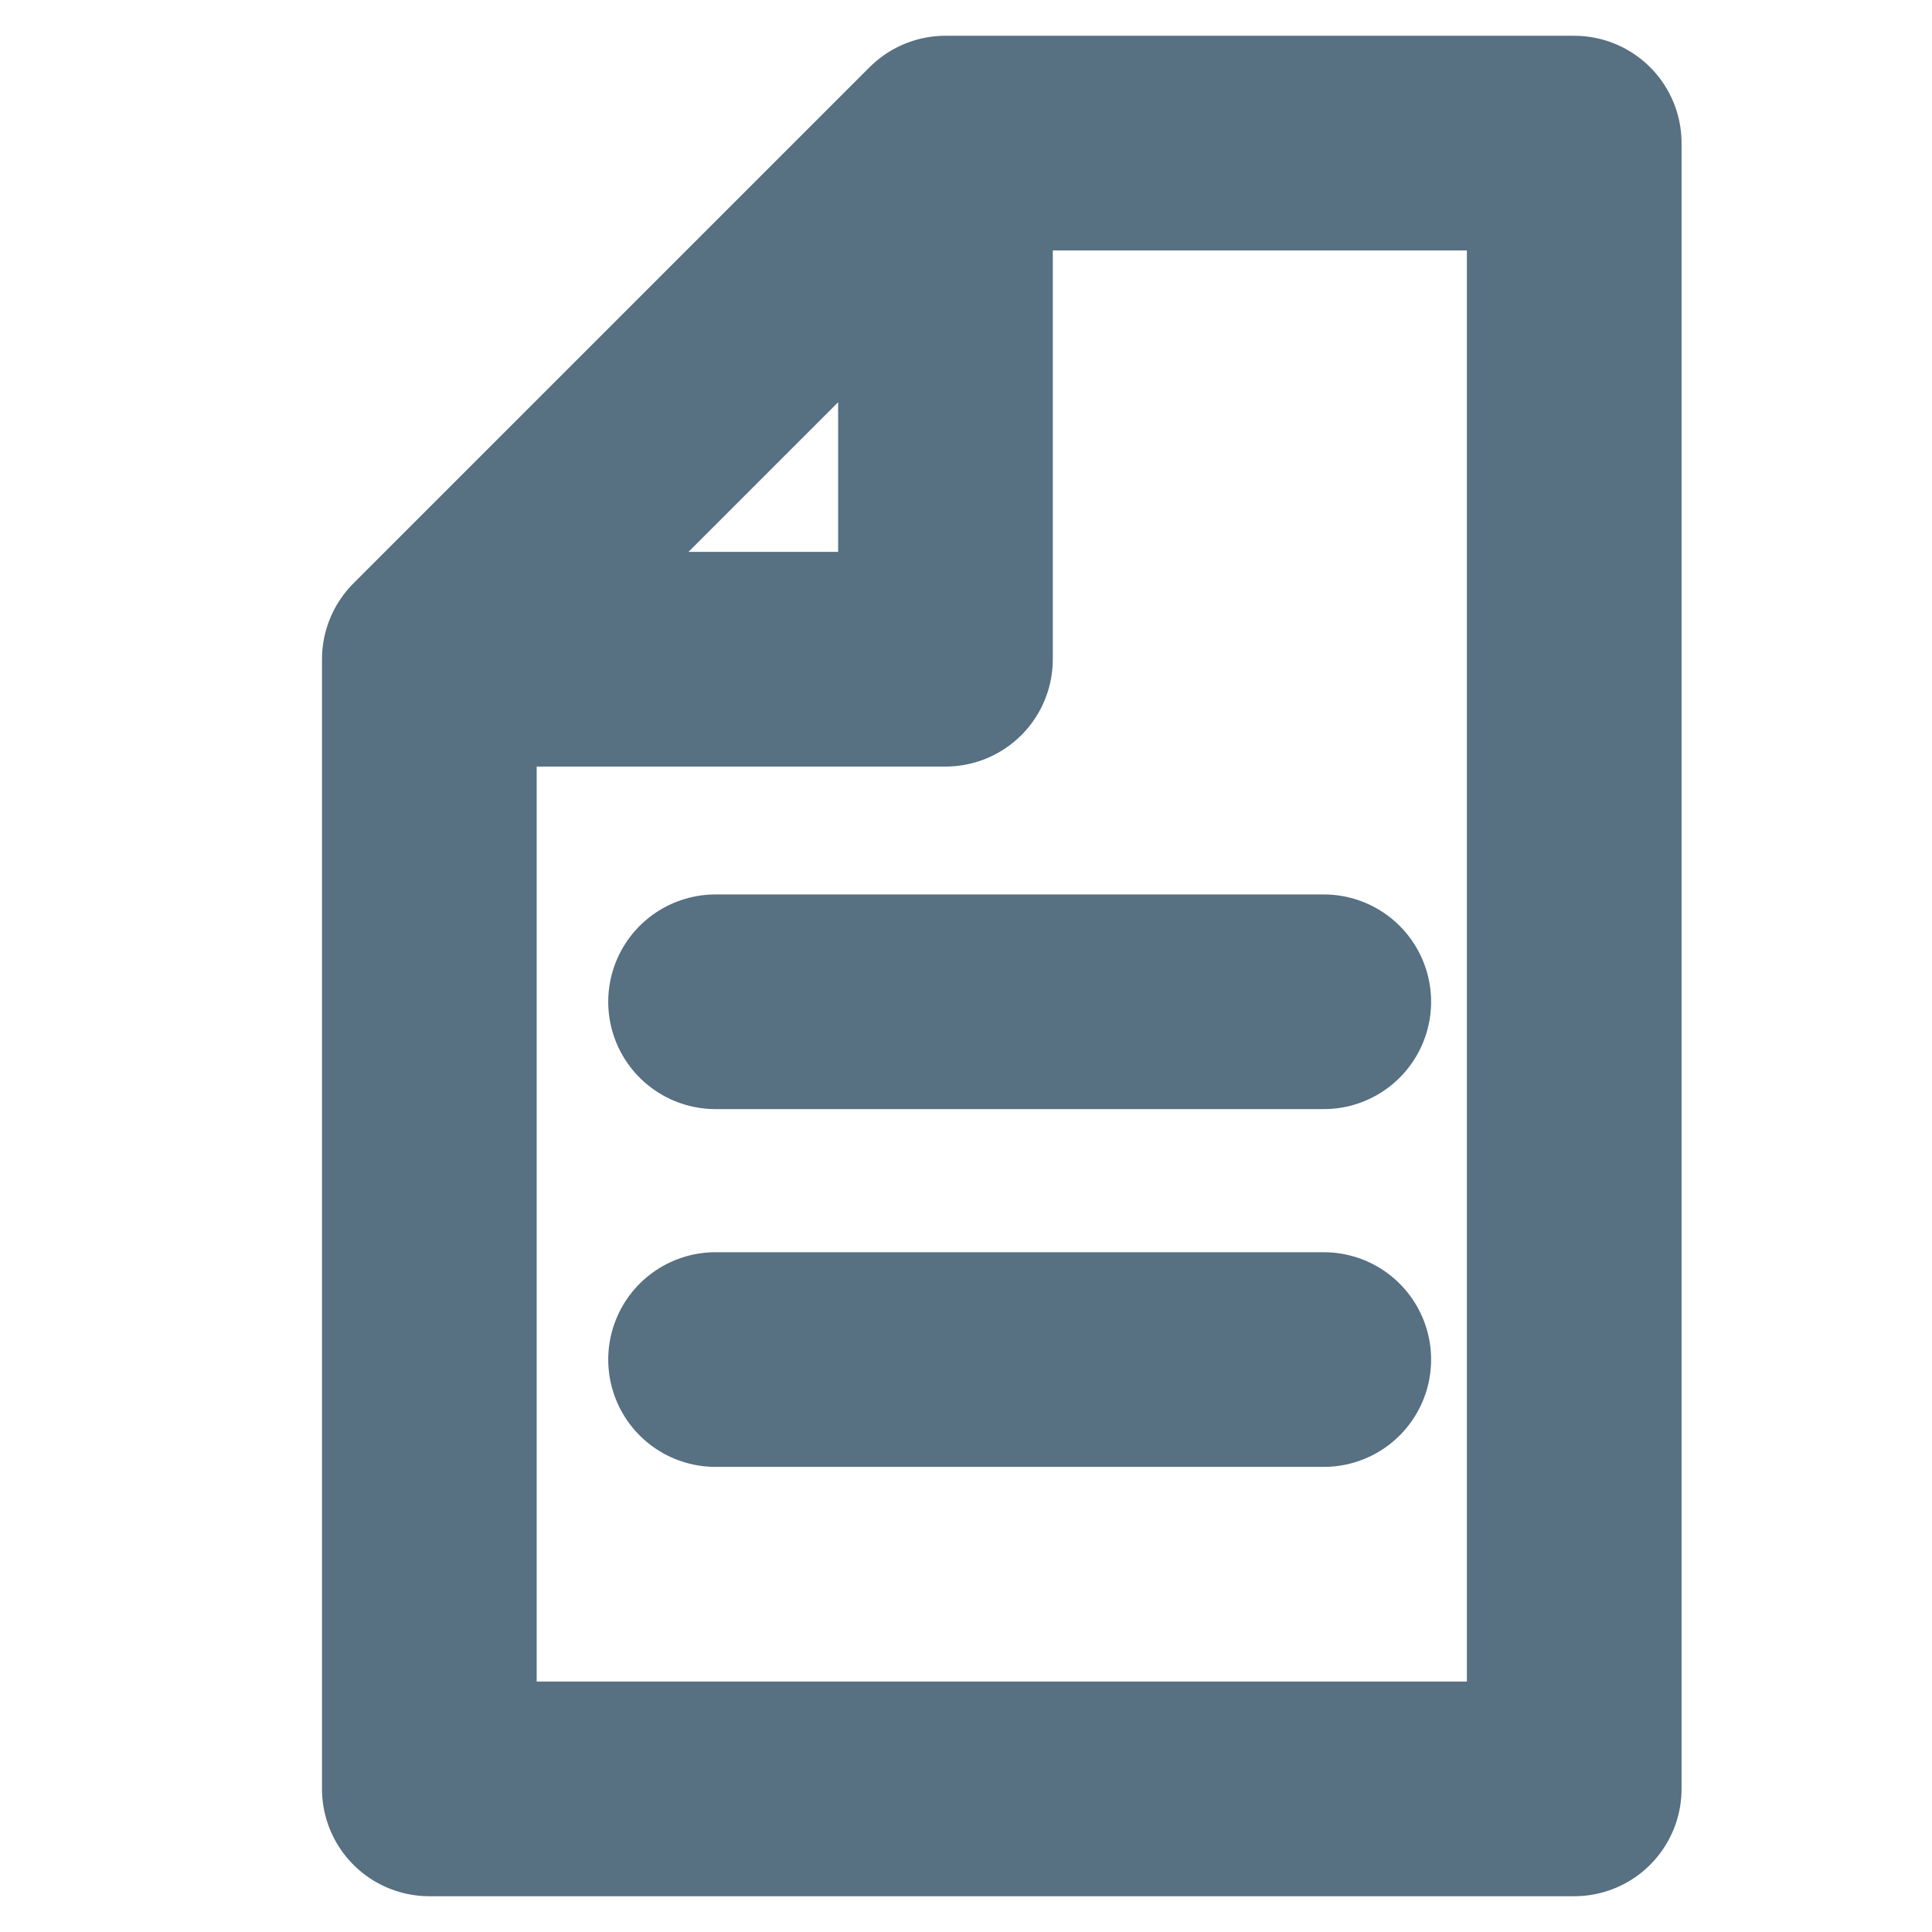 <svg width="27" height="27" viewBox="0 0 27 27" fill="none" xmlns="http://www.w3.org/2000/svg">
<path d="M6 9.213V25H22V2H13.213M6 9.213L13.213 2M6 9.213H13.213V2M10 14H18.5M10 19H18.5" stroke="#577082" stroke-width="3" stroke-linecap="round" stroke-linejoin="round"/>
</svg>
